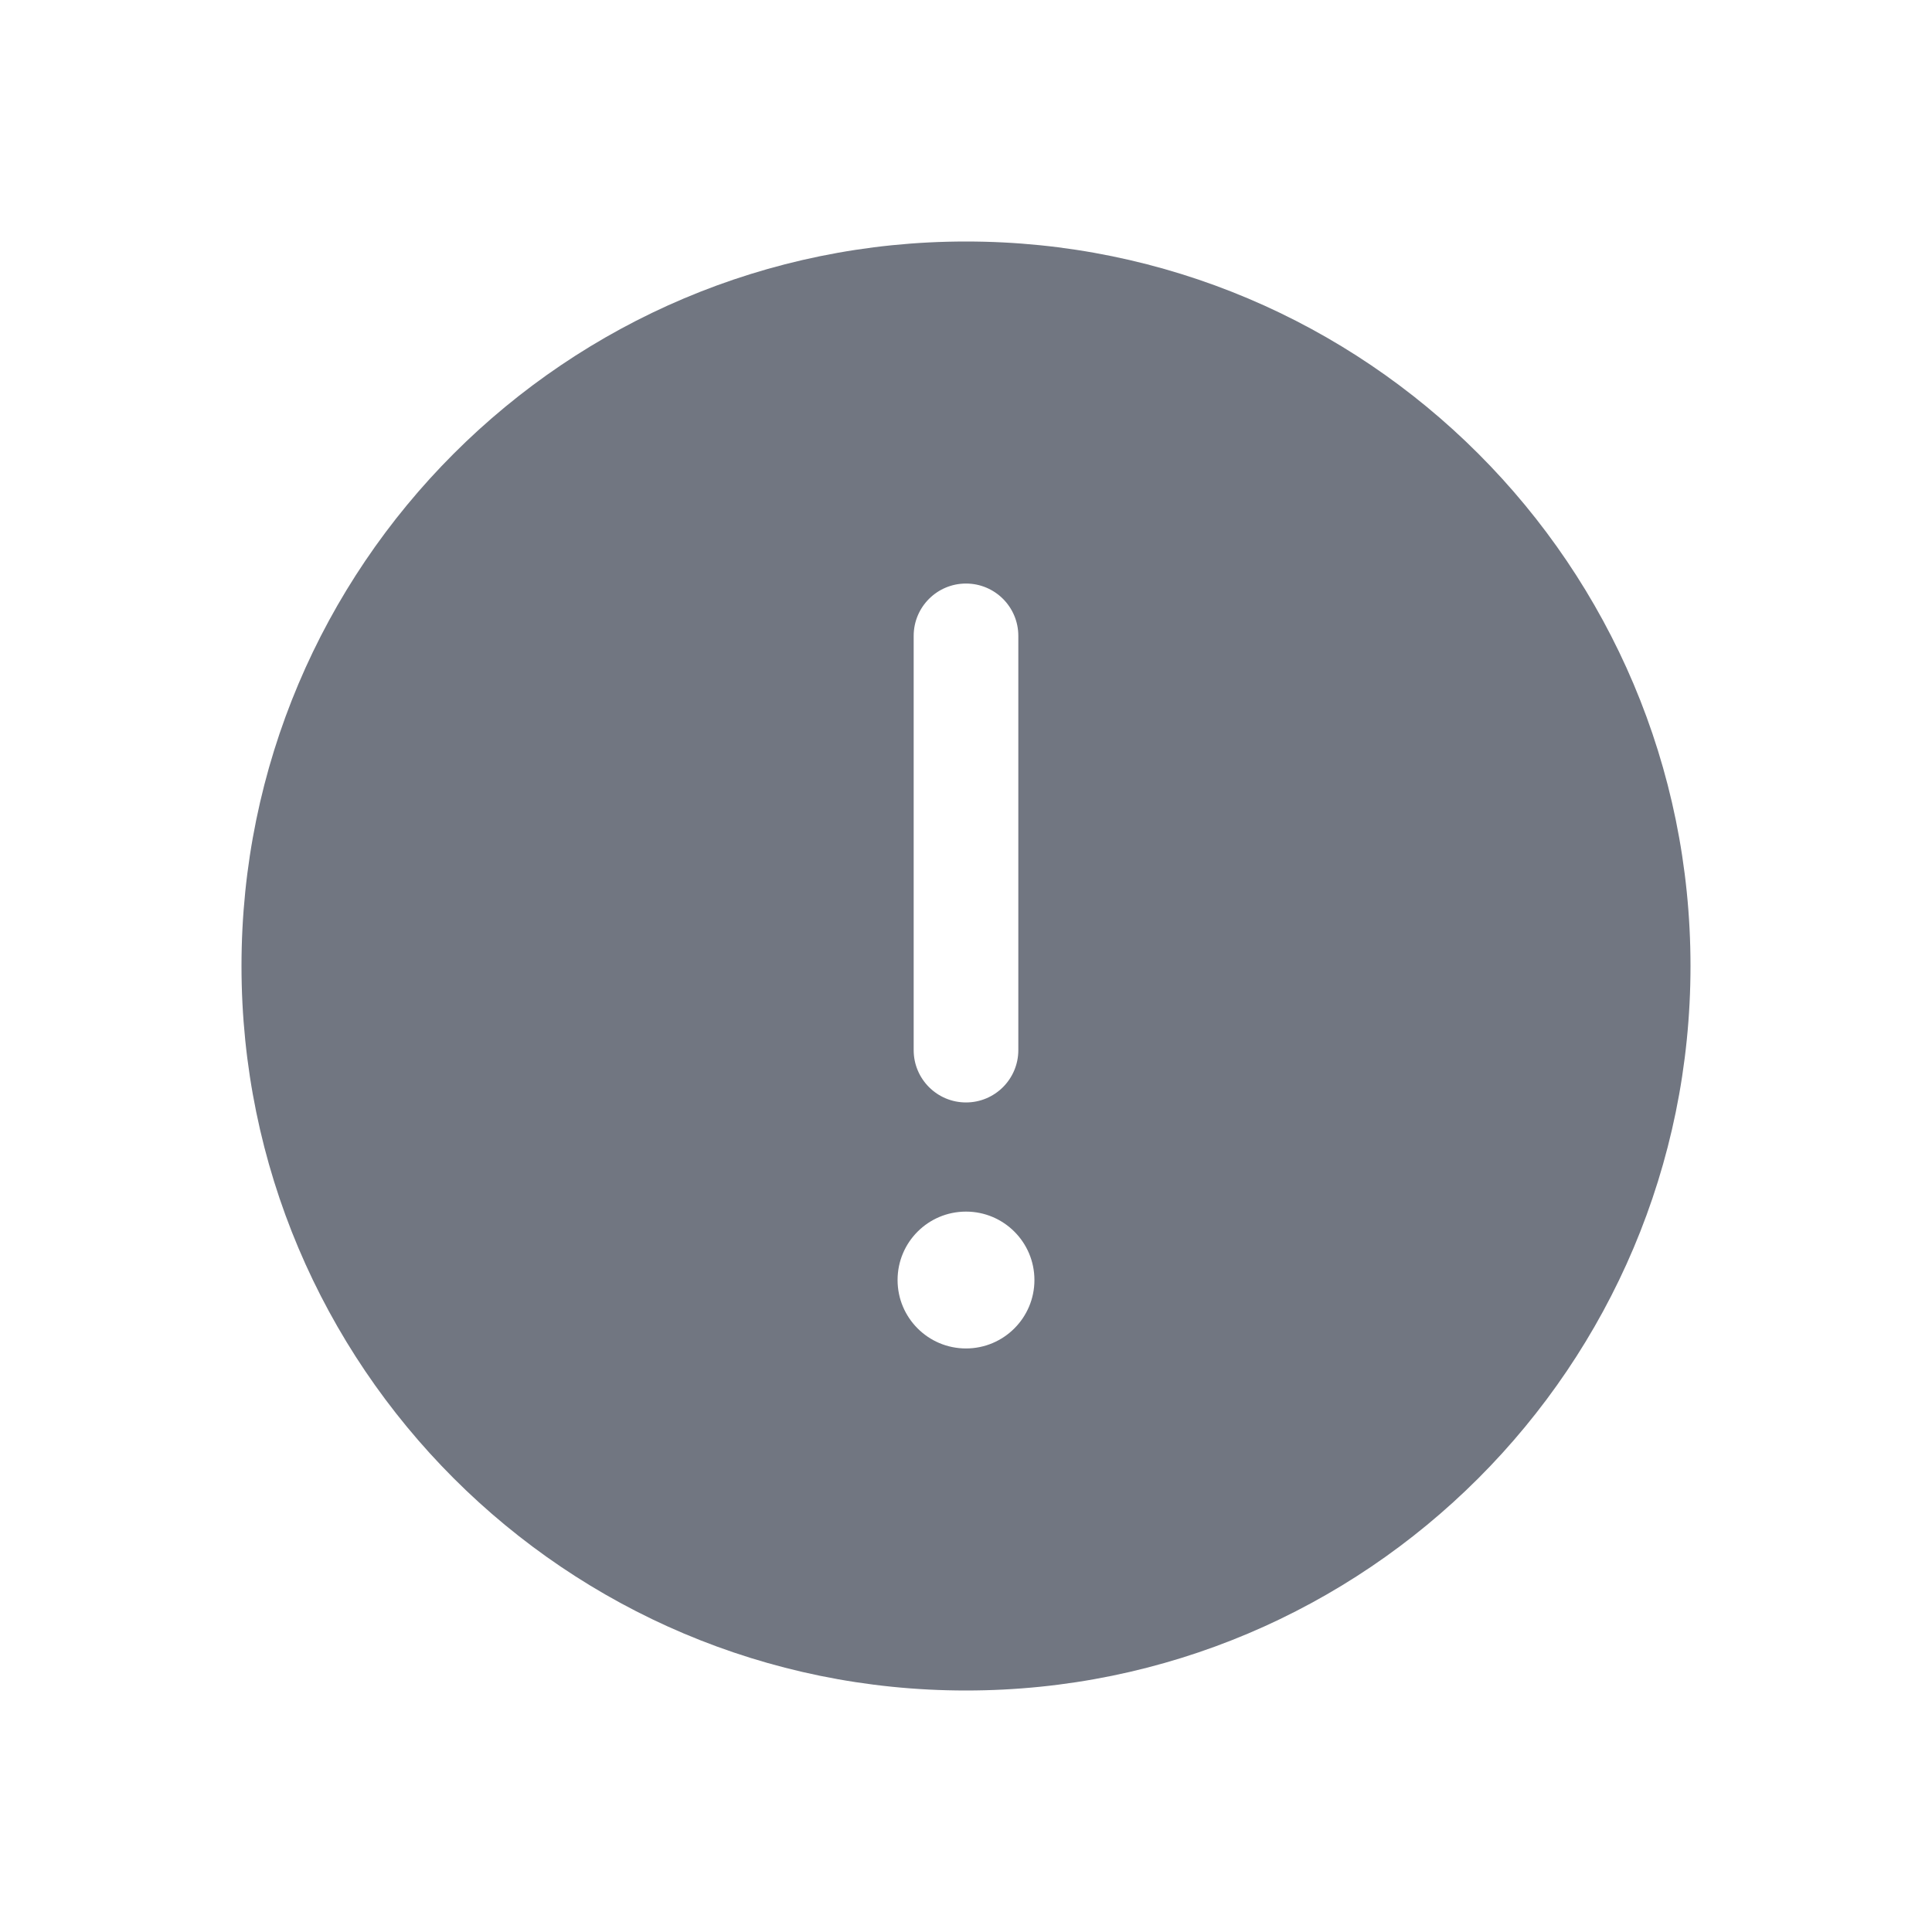 <svg width="24" height="24" viewBox="0 0 24 24" fill="none" xmlns="http://www.w3.org/2000/svg">
<path fill-rule="evenodd" clip-rule="evenodd" d="M12 3C7.029 3 3 7.029 3 12C3 16.971 7.029 21 12 21C16.971 21 21 16.971 21 12C21 7.029 16.971 3 12 3ZM12 13.695C12.359 13.695 12.65 13.404 12.65 13.045V7.899C12.65 7.54 12.359 7.249 12 7.249C11.641 7.249 11.35 7.54 11.35 7.899V13.045C11.35 13.404 11.641 13.695 12 13.695ZM12.85 15.901C12.85 16.37 12.469 16.751 12 16.751C11.53 16.751 11.15 16.37 11.15 15.901C11.15 15.431 11.53 15.051 12 15.051C12.469 15.051 12.85 15.431 12.85 15.901Z" fill="#717681"/>
</svg>
